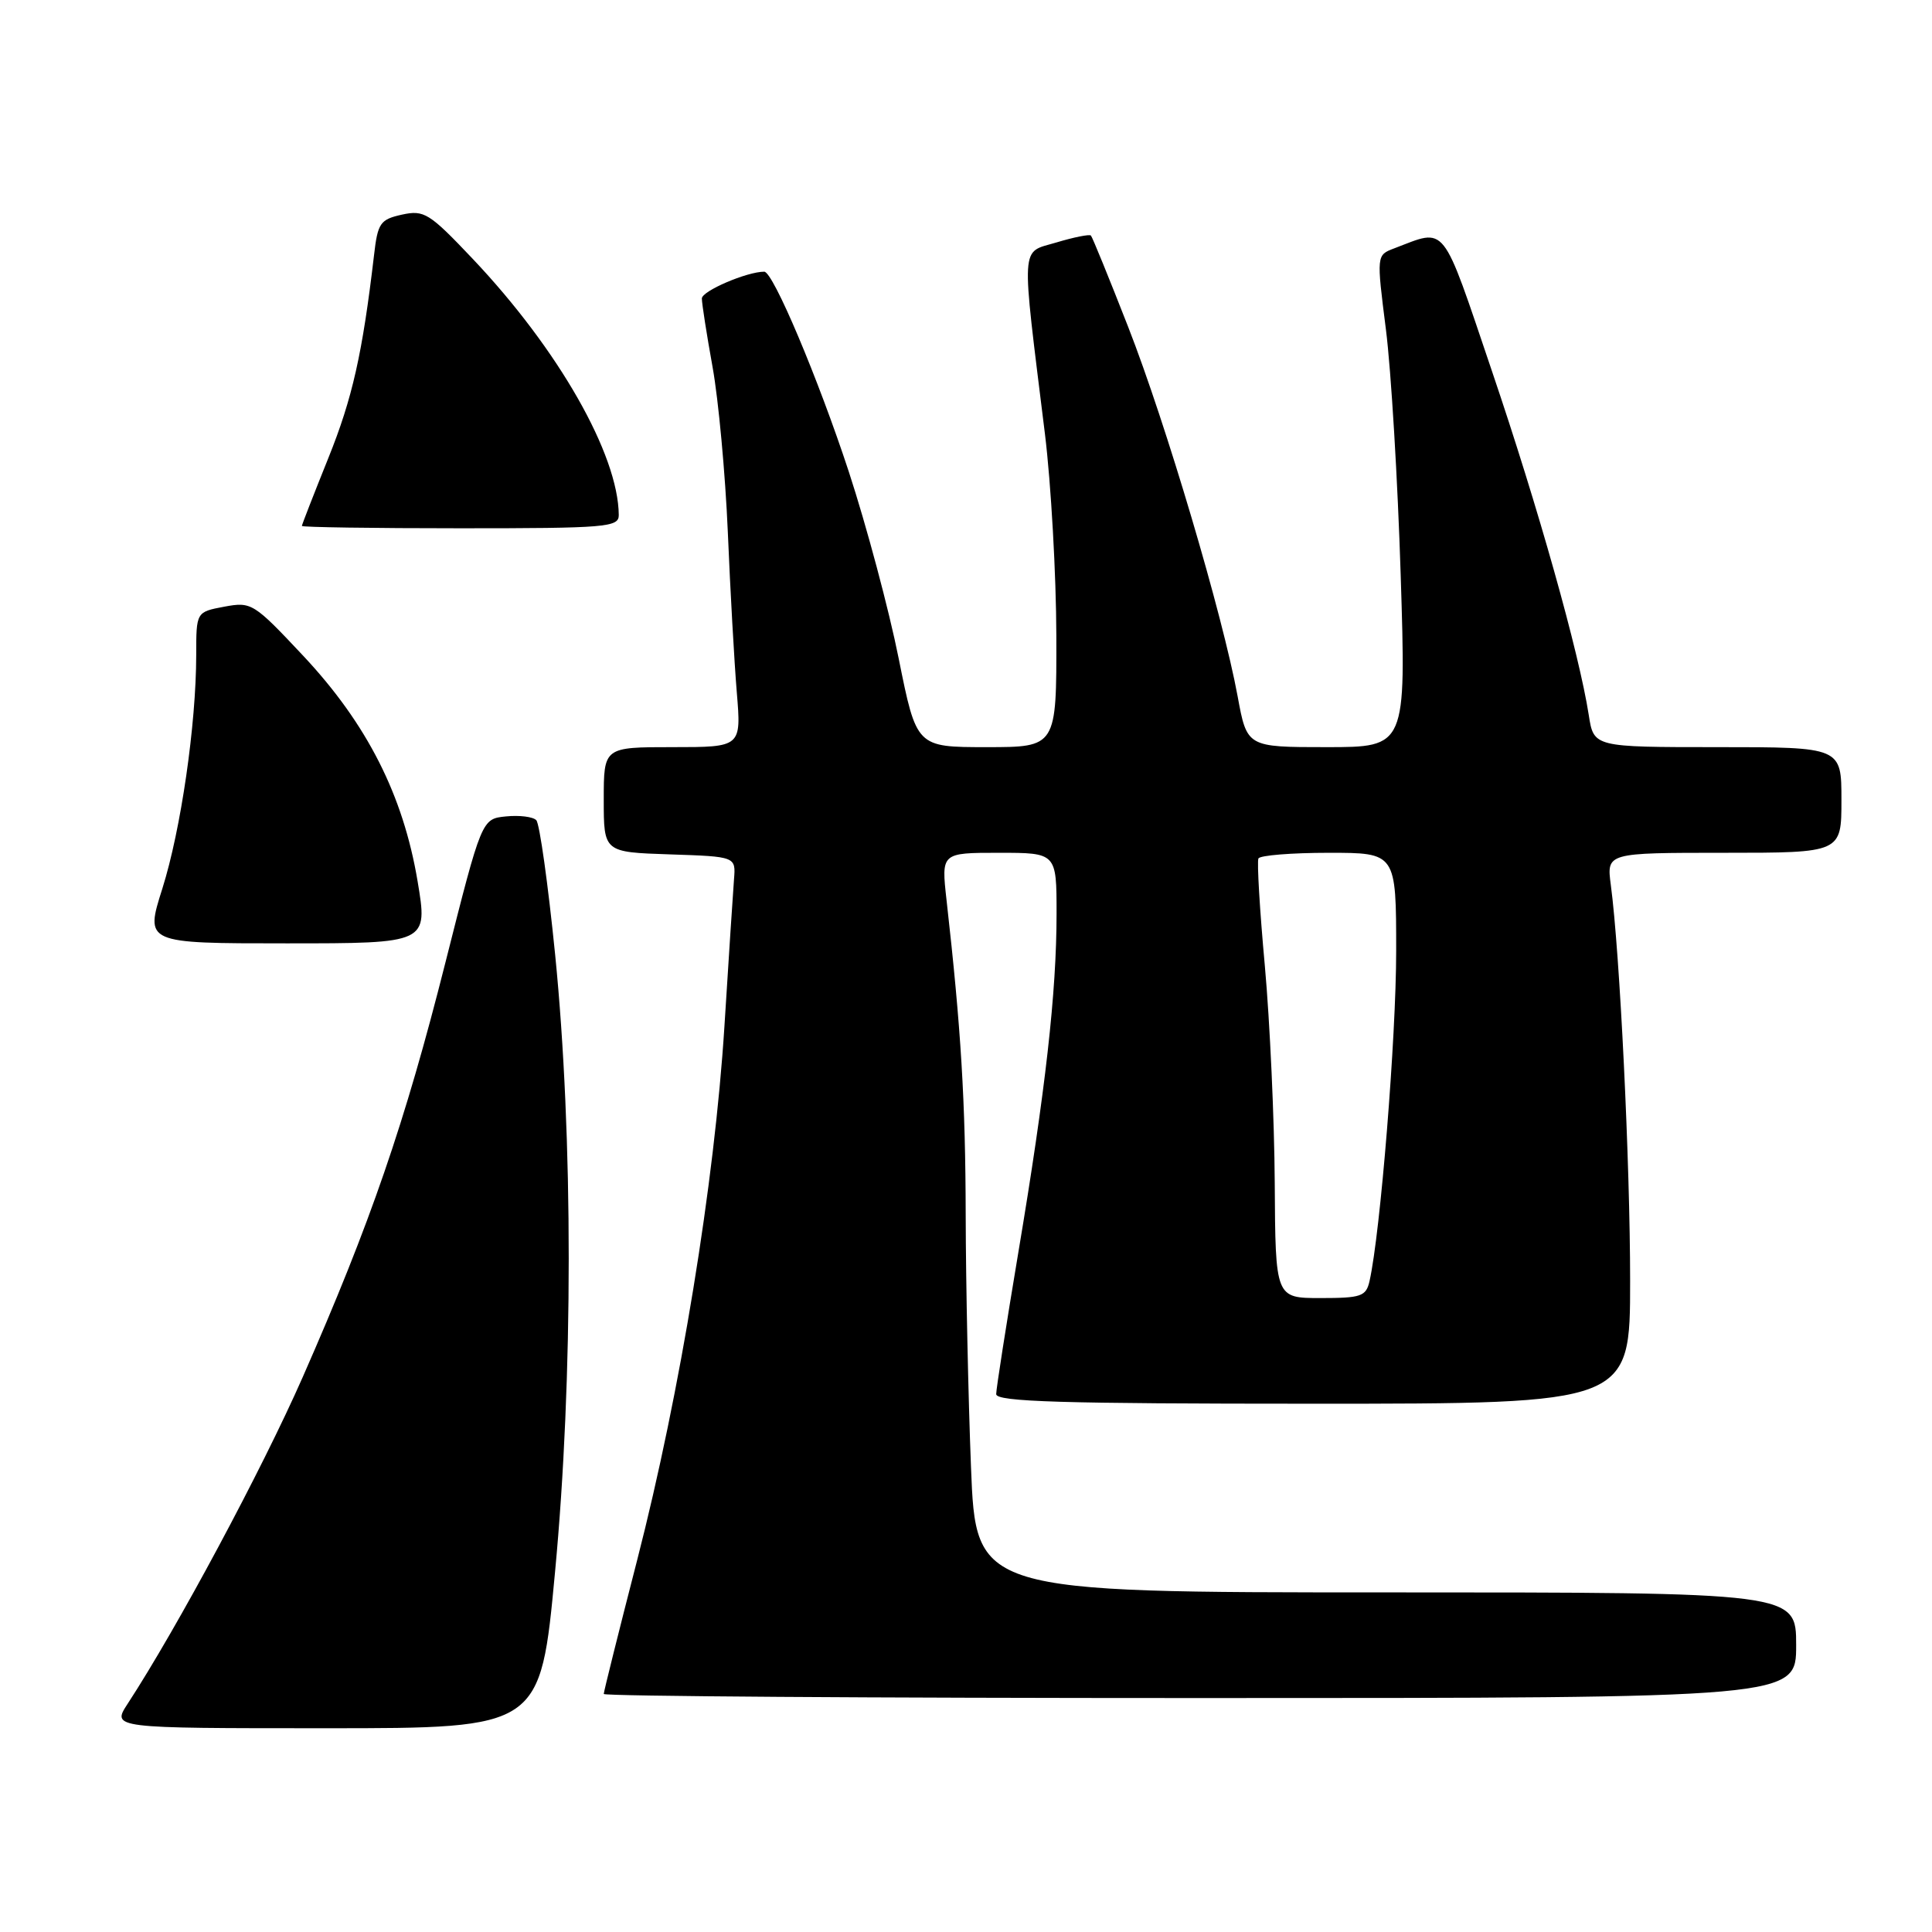 <?xml version="1.0" encoding="UTF-8" standalone="no"?>
<!DOCTYPE svg PUBLIC "-//W3C//DTD SVG 1.1//EN" "http://www.w3.org/Graphics/SVG/1.1/DTD/svg11.dtd" >
<svg xmlns="http://www.w3.org/2000/svg" xmlns:xlink="http://www.w3.org/1999/xlink" version="1.1" viewBox="0 0 256 256">
 <g >
 <path fill="currentColor"
d=" M 73.55 208.25 C 75.96 182.61 75.96 150.57 73.56 126.50 C 72.62 117.15 71.50 109.13 71.06 108.68 C 70.62 108.22 68.81 108.00 67.04 108.18 C 63.83 108.50 63.83 108.50 59.03 127.50 C 53.64 148.85 49.09 162.06 40.10 182.50 C 34.73 194.70 23.47 215.72 16.92 225.75 C 14.80 229.00 14.80 229.00 43.21 229.00 C 71.61 229.00 71.61 229.00 73.55 208.25 Z  M 238.00 218.00 C 238.00 211.00 238.00 211.00 183.66 211.00 C 129.31 211.00 129.31 211.00 128.66 194.34 C 128.30 185.18 127.98 170.21 127.96 161.09 C 127.93 145.91 127.35 136.37 125.42 119.25 C 124.72 113.00 124.72 113.00 132.36 113.00 C 140.00 113.00 140.00 113.00 140.00 121.04 C 140.00 131.53 138.54 144.46 134.93 165.98 C 133.32 175.60 132.00 184.03 132.00 184.73 C 132.00 185.74 140.73 186.00 174.00 186.00 C 216.00 186.00 216.00 186.00 216.00 169.73 C 216.00 154.16 214.64 126.21 213.44 117.25 C 212.88 113.00 212.88 113.00 228.44 113.00 C 244.00 113.00 244.00 113.00 244.00 106.00 C 244.00 99.00 244.00 99.00 227.59 99.00 C 211.18 99.00 211.18 99.00 210.52 94.75 C 209.23 86.48 203.83 67.27 197.70 49.20 C 190.93 29.21 191.75 30.25 184.74 32.91 C 182.39 33.80 182.39 33.80 183.64 43.65 C 184.33 49.07 185.21 63.74 185.60 76.25 C 186.32 99.00 186.32 99.00 175.77 99.00 C 165.23 99.00 165.23 99.00 163.99 92.25 C 162.01 81.50 154.49 56.10 149.49 43.32 C 146.96 36.85 144.74 31.40 144.55 31.21 C 144.35 31.02 142.29 31.43 139.97 32.13 C 135.17 33.57 135.28 31.70 138.46 57.50 C 139.27 64.10 139.95 76.14 139.97 84.25 C 140.00 99.00 140.00 99.00 130.72 99.00 C 121.44 99.00 121.44 99.00 119.08 87.25 C 117.79 80.79 114.81 69.65 112.47 62.50 C 108.42 50.17 102.44 36.00 101.27 36.00 C 98.97 36.00 93.00 38.56 93.00 39.55 C 93.00 40.23 93.64 44.32 94.42 48.64 C 95.20 52.96 96.11 62.80 96.44 70.50 C 96.76 78.20 97.30 87.76 97.63 91.75 C 98.23 99.00 98.23 99.00 89.12 99.00 C 80.00 99.00 80.00 99.00 80.00 105.96 C 80.00 112.92 80.00 112.92 88.75 113.21 C 97.50 113.50 97.50 113.50 97.26 116.50 C 97.13 118.15 96.56 126.92 95.99 136.00 C 94.68 156.73 90.16 184.41 84.43 206.71 C 81.99 216.18 80.00 224.17 80.00 224.46 C 80.00 224.76 115.55 225.00 159.00 225.00 C 238.00 225.00 238.00 225.00 238.00 218.00 Z  M 55.33 116.75 C 53.42 105.37 48.64 95.93 40.20 86.92 C 33.60 79.89 33.33 79.72 29.71 80.39 C 26.00 81.09 26.00 81.09 26.00 86.80 C 25.99 96.03 23.97 109.96 21.51 117.75 C 19.21 125.00 19.21 125.00 37.96 125.00 C 56.71 125.00 56.71 125.00 55.33 116.75 Z  M 81.99 68.25 C 81.93 60.22 73.99 46.28 62.63 34.29 C 56.88 28.22 56.20 27.80 53.26 28.44 C 50.38 29.08 50.05 29.54 49.56 33.82 C 48.03 46.85 46.70 52.77 43.50 60.71 C 41.58 65.48 40.00 69.53 40.00 69.69 C 40.00 69.86 49.45 70.00 61.00 70.00 C 80.34 70.00 82.00 69.86 81.99 68.25 Z  M 168.91 156.75 C 168.86 148.36 168.27 135.43 167.60 128.00 C 166.92 120.58 166.54 114.16 166.75 113.75 C 166.95 113.34 171.14 113.00 176.06 113.00 C 185.00 113.00 185.00 113.00 185.00 126.04 C 185.00 137.48 182.91 163.36 181.47 169.75 C 181.01 171.78 180.37 172.00 174.98 172.00 C 169.00 172.00 169.00 172.00 168.91 156.75 Z "/>
</g>
</svg>